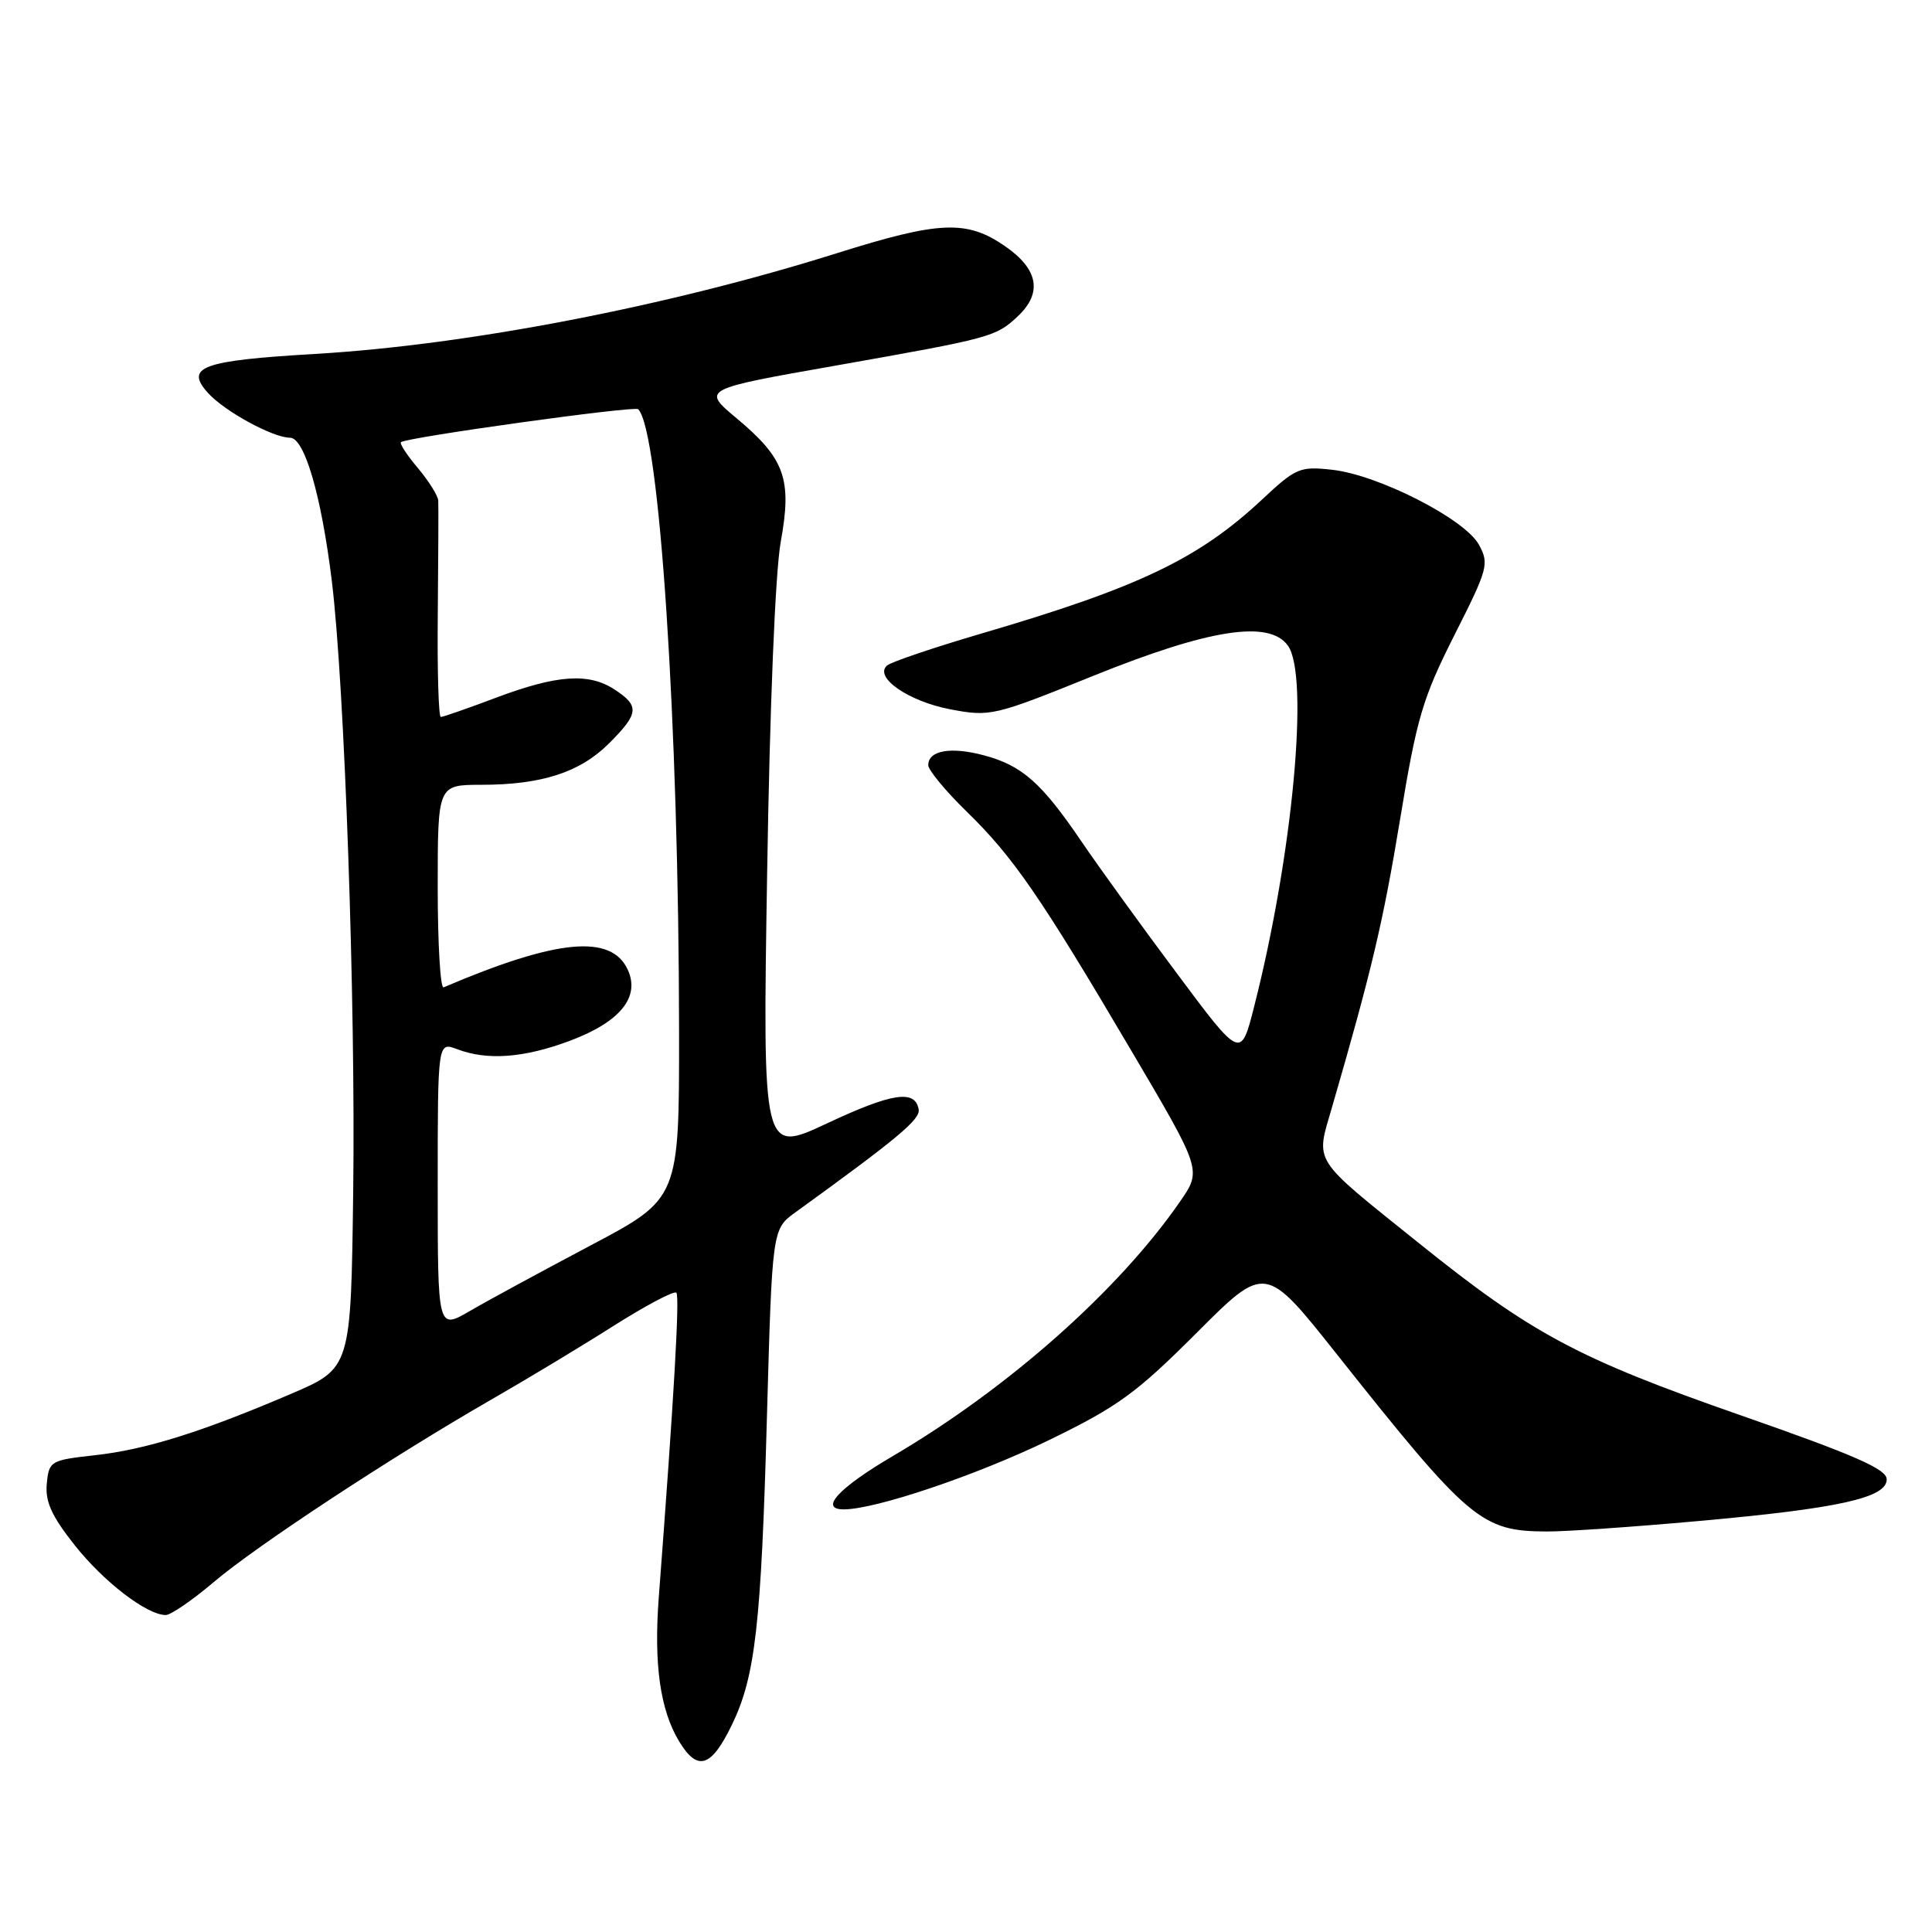<?xml version="1.0" encoding="UTF-8" standalone="no"?>
<!DOCTYPE svg PUBLIC "-//W3C//DTD SVG 1.1//EN" "http://www.w3.org/Graphics/SVG/1.1/DTD/svg11.dtd" >
<svg xmlns="http://www.w3.org/2000/svg" xmlns:xlink="http://www.w3.org/1999/xlink" version="1.1" viewBox="0 0 256 256">
 <g >
 <path fill="currentColor"
d=" M 96.99 228.53 C 100.08 222.13 100.86 215.32 101.62 187.82 C 102.32 162.86 102.32 162.86 105.41 160.63 C 118.89 150.88 121.96 148.33 121.73 147.01 C 121.27 144.34 118.22 144.80 109.57 148.86 C 101.05 152.85 101.05 152.85 101.65 115.67 C 102.00 93.55 102.73 75.79 103.45 71.81 C 104.97 63.46 104.01 60.78 97.60 55.42 C 92.99 51.57 92.99 51.57 110.75 48.44 C 131.34 44.80 131.94 44.64 134.82 41.95 C 138.16 38.84 137.61 35.69 133.20 32.64 C 128.11 29.11 124.52 29.26 110.83 33.57 C 88.47 40.60 61.96 45.72 41.70 46.90 C 26.73 47.78 24.44 48.62 27.57 52.08 C 29.77 54.51 36.17 58.00 38.43 58.00 C 40.35 58.00 42.58 65.65 43.97 77.00 C 45.66 90.82 47.13 132.74 46.80 157.90 C 46.50 181.30 46.50 181.30 38.50 184.72 C 26.64 189.79 19.27 192.09 12.53 192.83 C 6.69 193.48 6.49 193.60 6.20 196.59 C 5.97 198.96 6.83 200.87 9.87 204.71 C 13.72 209.59 19.47 214.00 21.96 214.00 C 22.63 214.00 25.50 212.03 28.34 209.62 C 34.06 204.77 51.91 193.04 65.00 185.51 C 69.67 182.83 77.01 178.41 81.29 175.69 C 85.58 172.98 89.33 170.99 89.62 171.29 C 90.08 171.75 89.32 185.00 87.29 211.67 C 86.62 220.56 87.48 226.61 90.00 230.76 C 92.44 234.78 94.24 234.20 96.99 228.53 Z  M 225.00 201.55 C 243.64 199.88 250.00 198.48 250.00 196.02 C 250.00 194.67 245.79 192.82 230.75 187.57 C 209.04 180.00 202.97 176.75 187.97 164.69 C 173.69 153.22 174.32 154.21 176.50 146.71 C 181.78 128.51 183.27 122.19 185.53 108.50 C 187.73 95.11 188.51 92.50 192.71 84.17 C 197.17 75.35 197.35 74.71 195.96 72.17 C 194.11 68.78 182.68 62.94 176.54 62.25 C 172.24 61.77 171.72 61.99 167.23 66.19 C 158.82 74.05 150.89 77.84 130.00 83.96 C 123.67 85.82 118.07 87.72 117.54 88.18 C 115.76 89.74 120.39 92.94 125.93 93.99 C 131.21 94.99 131.69 94.88 144.92 89.53 C 160.23 83.35 168.15 82.12 170.64 85.53 C 173.52 89.46 171.30 113.30 166.17 133.42 C 164.41 140.34 164.41 140.34 155.90 128.92 C 151.21 122.64 145.54 114.80 143.30 111.50 C 138.01 103.71 135.41 101.42 130.36 100.08 C 125.96 98.91 123.00 99.44 123.00 101.39 C 123.00 102.04 125.29 104.81 128.09 107.54 C 134.26 113.55 137.86 118.78 149.94 139.28 C 159.24 155.05 159.24 155.05 156.37 159.20 C 148.22 170.99 133.59 183.95 118.33 192.92 C 111.11 197.16 108.49 200.00 111.80 200.00 C 116.01 200.00 129.34 195.50 138.96 190.84 C 148.12 186.39 150.55 184.62 158.54 176.63 C 167.66 167.50 167.66 167.50 177.08 179.37 C 194.69 201.56 196.28 202.91 205.00 202.93 C 207.47 202.94 216.47 202.32 225.00 201.55 Z  M 58.00 157.12 C 58.00 138.05 58.00 138.05 60.57 139.02 C 64.57 140.55 69.43 140.18 75.49 137.92 C 82.16 135.42 84.84 132.14 83.19 128.51 C 81.01 123.73 73.79 124.42 58.78 130.83 C 58.35 131.02 58.00 125.05 58.00 117.58 C 58.00 104.00 58.00 104.00 63.75 103.99 C 71.78 103.99 76.86 102.34 80.70 98.50 C 84.67 94.53 84.77 93.55 81.43 91.36 C 78.00 89.12 73.81 89.41 65.70 92.46 C 61.99 93.86 58.71 95.00 58.41 95.00 C 58.11 95.00 57.93 88.81 58.01 81.25 C 58.08 73.69 58.11 66.97 58.07 66.33 C 58.03 65.68 56.82 63.75 55.38 62.03 C 53.93 60.32 52.92 58.77 53.13 58.59 C 53.87 57.95 84.09 53.75 84.56 54.22 C 87.39 57.05 89.95 96.02 89.98 136.66 C 90.00 158.82 90.00 158.82 78.25 165.03 C 71.79 168.45 64.59 172.35 62.25 173.72 C 58.00 176.19 58.00 176.19 58.00 157.12 Z "/>
</g>
</svg>